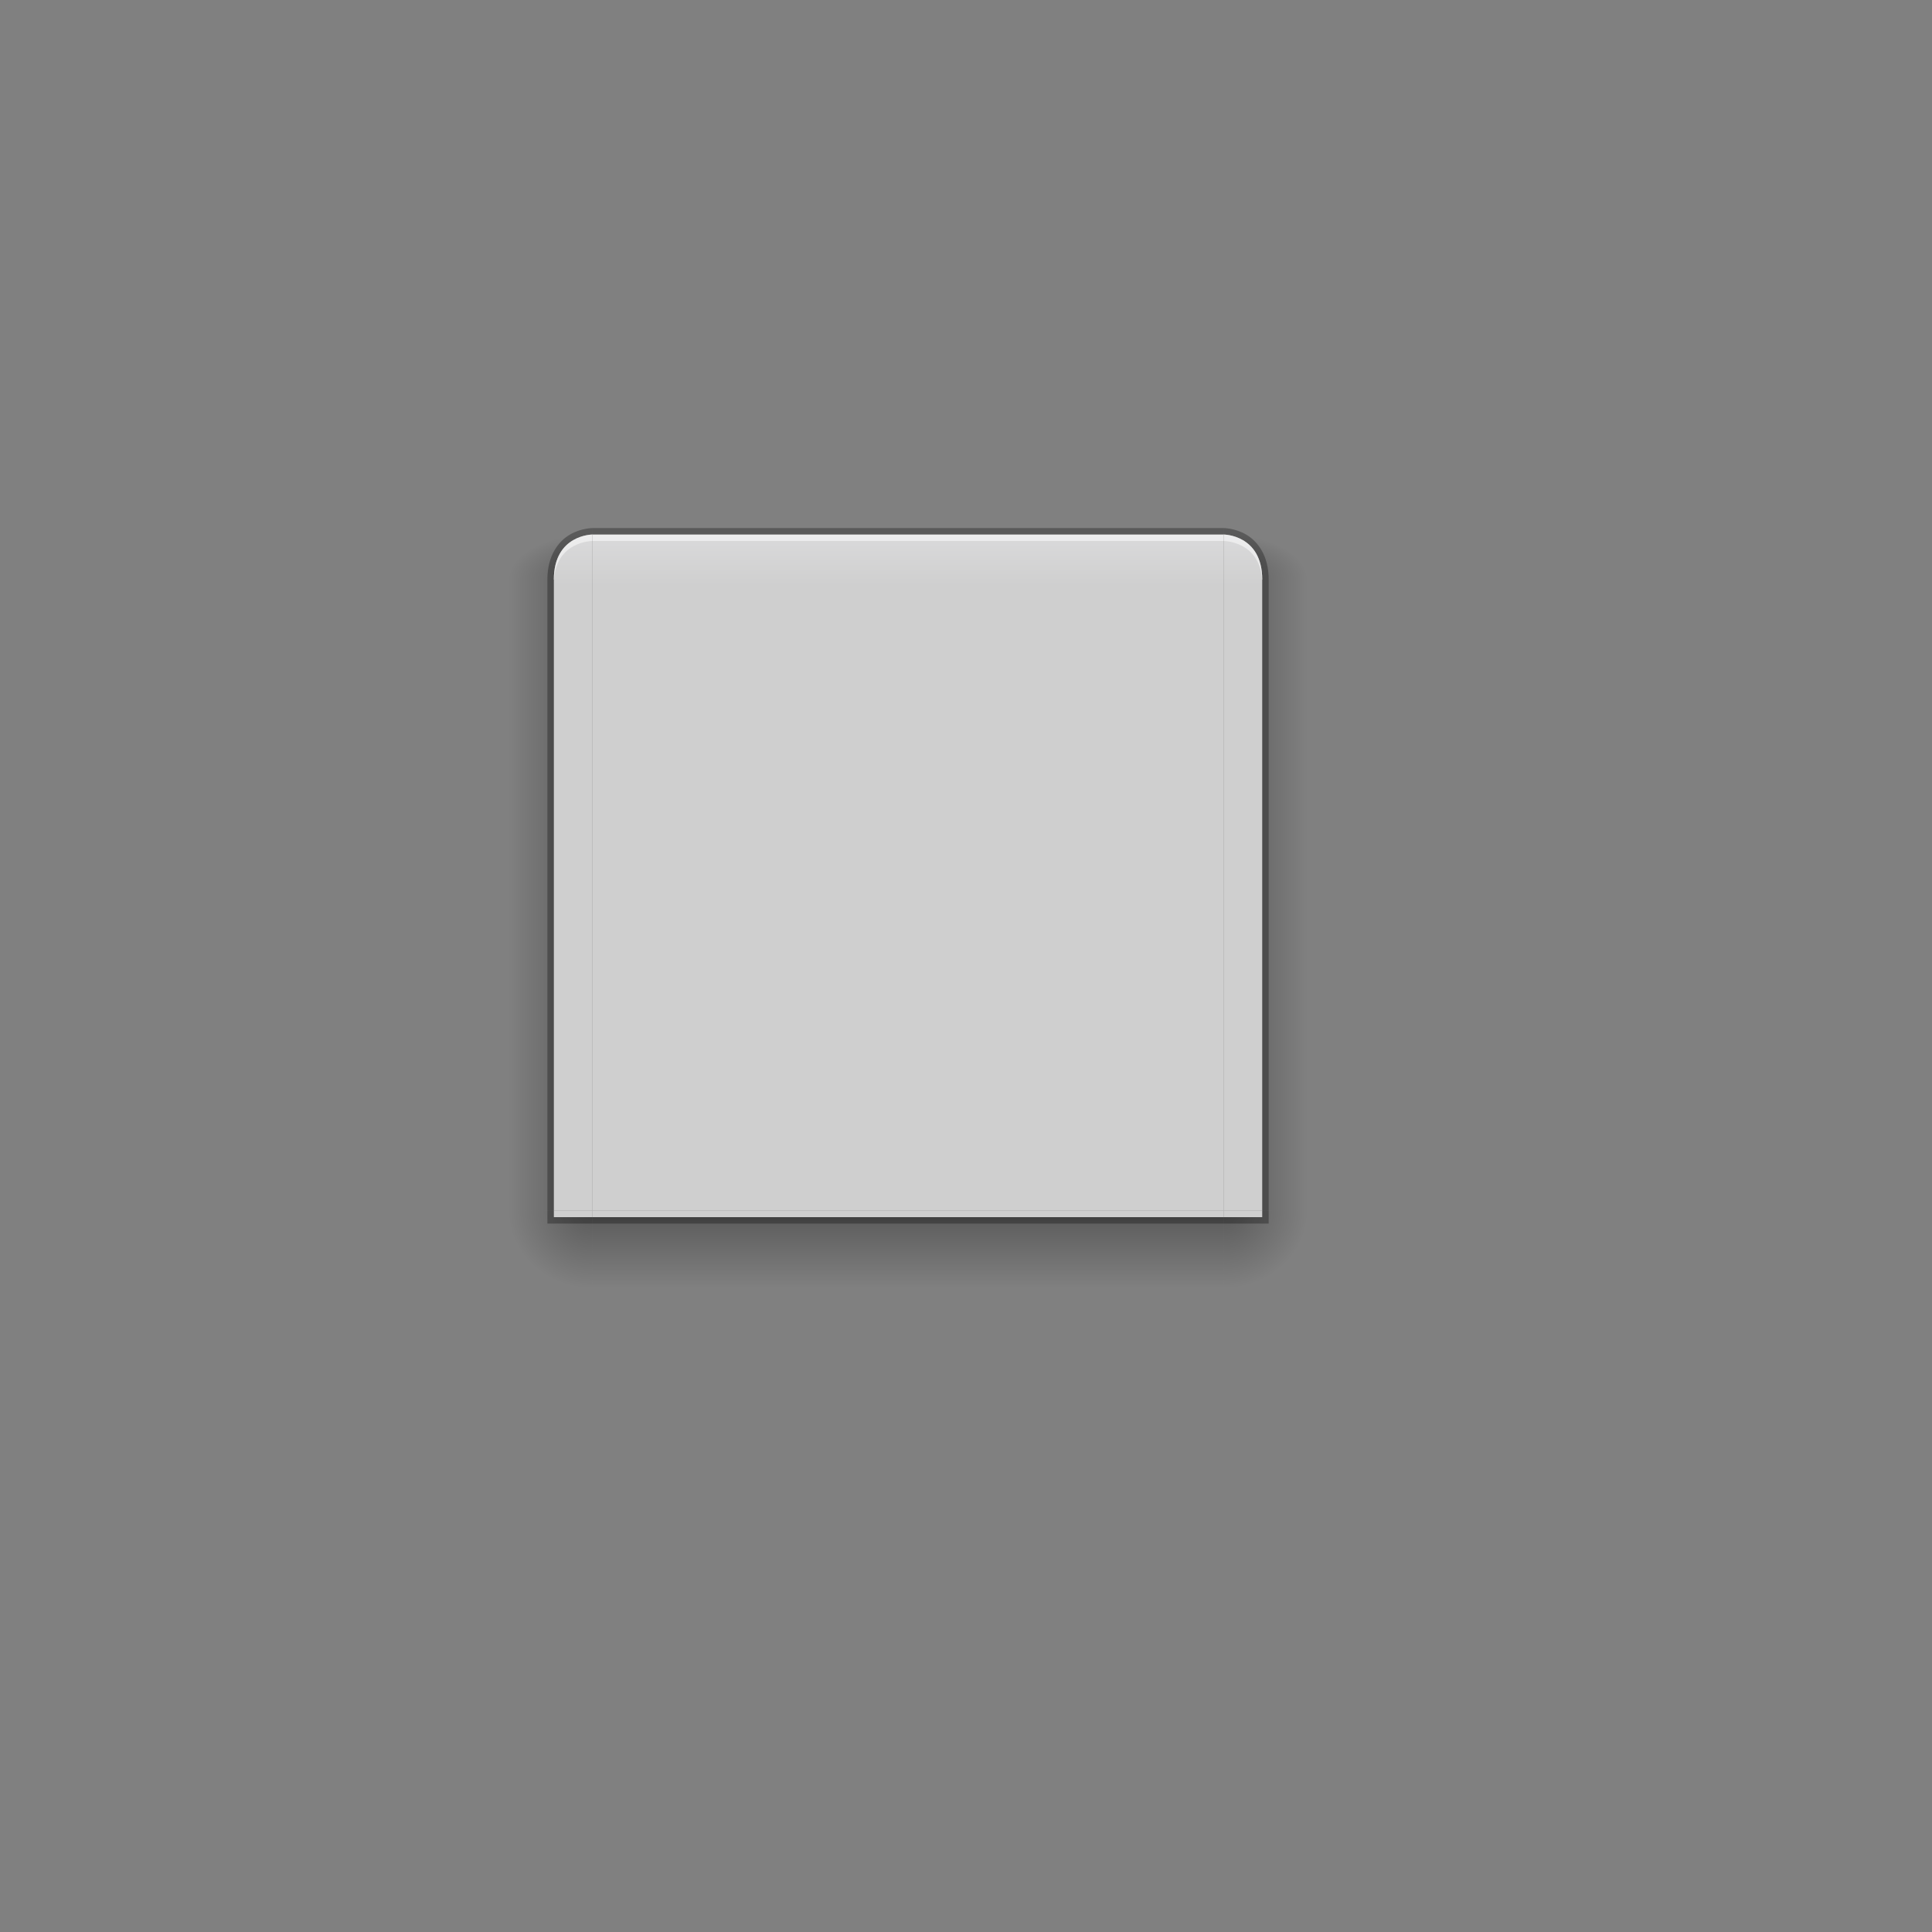 <svg xmlns="http://www.w3.org/2000/svg" xmlns:xlink="http://www.w3.org/1999/xlink" id="svg92" width="300" height="300" version="1.1">
 <rect width="100%" height="100%" fill="#808080" stroke="none"/>
 <defs id="defs25">
  <linearGradient id="linearGradient885">
   <stop style="stop-color:#cfcfcf;stop-opacity:1" offset="0"/>
   <stop style="stop-color:#dadadb;stop-opacity:1" offset="1"/>
  </linearGradient>
  <linearGradient id="linearGradient988">
   <stop style="stop-color:#000000;stop-opacity:1" offset="0"/>
   <stop style="stop-color:#000000;stop-opacity:0" offset="1"/>
  </linearGradient>
  <linearGradient id="linearGradient1054" x1="155" x2="155" y1="956.362" y2="968.362" gradientUnits="userSpaceOnUse" xlink:href="#linearGradient988"/>
  <radialGradient id="radialGradient1070" cx="105.5" cy="945.736" r="12.5" fx="105.5" fy="945.736" gradientTransform="matrix(-1.04,-1.120317e-7,1.034135e-7,-0.96,201.72,1111.903)" gradientUnits="userSpaceOnUse" xlink:href="#linearGradient988"/>
  <linearGradient id="linearGradient1078" x1="92" x2="79" y1="892.362" y2="892.362" gradientUnits="userSpaceOnUse" xlink:href="#linearGradient988"/>
  <radialGradient id="radialGradient1094" cx="108.639" cy="851.362" r="12.5" fx="108.639" fy="851.362" gradientTransform="matrix(0,-0.56,1.04,0,-793.412,150.838)" gradientUnits="userSpaceOnUse" xlink:href="#linearGradient988"/>
  <linearGradient id="linearGradient938" x1="92" x2="79" y1="892.362" y2="892.362" gradientUnits="userSpaceOnUse" xlink:href="#linearGradient988"/>
  <radialGradient id="radialGradient942" cx="105.5" cy="945.736" r="12.5" fx="105.5" fy="945.736" gradientTransform="matrix(-1.04,-1.6553279e-6,1.5279896e-6,-0.96,201.719,1111.904)" gradientUnits="userSpaceOnUse" xlink:href="#linearGradient988"/>
  <radialGradient id="radialGradient946" cx="108.639" cy="851.362" r="12.5" fx="108.639" fy="851.362" gradientTransform="matrix(4.2816027e-7,-0.56,1.04,7.9514998e-7,-793.412,150.837)" gradientUnits="userSpaceOnUse" xlink:href="#linearGradient988"/>
  <linearGradient id="linearGradient872" x1="190" x2="190" y1="843.362" y2="835.362" gradientUnits="userSpaceOnUse" xlink:href="#linearGradient885"/>
  <linearGradient id="linearGradient874" x1="101" x2="101" y1="843.362" y2="835.362" gradientUnits="userSpaceOnUse" xlink:href="#linearGradient885"/>
  <linearGradient id="linearGradient876" x1="92" x2="92" y1="843.362" y2="835.362" gradientUnits="userSpaceOnUse" xlink:href="#linearGradient885"/>
  <linearGradient id="linearGradient912" x1="92" x2="92" y1="854.362" y2="846.362" gradientUnits="userSpaceOnUse" xlink:href="#linearGradient885"/>
  <linearGradient id="linearGradient914" x1="190" x2="190" y1="854.362" y2="846.362" gradientUnits="userSpaceOnUse" xlink:href="#linearGradient885"/>
  <linearGradient id="linearGradient934" x1="92" x2="92" y1="91" y2="83" gradientUnits="userSpaceOnUse" xlink:href="#linearGradient885"/>
 </defs>
 <g id="decoration-left" style="opacity:1" transform="translate(0,-763.362)">
  <path style="opacity:0.3;fill:url(#linearGradient1078)" d="m 79,853.362 v 98 h 7 v -98 z"/>
  <path style="fill:url(#linearGradient912);fill-opacity:1.0" d="m 92,951.362 v -97.999 h -6 v 98 z"/>
  <path style="opacity:0.3" d="m 86,951.362 v -97.999 h -1 v 98 z"/>
 </g>
 <g id="decoration-top" transform="translate(-9,-752.362)">
  <path style="fill:url(#linearGradient874);fill-opacity:1.0" d="M 101.001,842.362 H 199 v -7 h -98 z"/>
  <path style="opacity:0.001" d="m 199,833.362 h -98 v 2 h 98 z"/>
  <path style="opacity:0.5;fill:#ffffff;fill-opacity:1" transform="translate(0,752.362)" d="m 101,83 v 1 h 98 v -1 z"/>
  <path style="opacity:0.3" d="m 101,834.362 v 1 h 98 v -1 z"/>
 </g>
 <g id="decoration-bottom" transform="translate(-9,-768.362)">
  <path style="opacity:0.3;fill:url(#linearGradient1054)" d="m 101,968.362 h 98 v -11 h -98 z"/>
  <path style="fill:#cfcfcf;fill-opacity:1" d="M 198.999,956.362 H 101 v 1 h 98 z"/>
  <path style="opacity:0.3" d="M 198.999,957.362 H 101 v 1 h 98 z"/>
 </g>
 <g id="decoration-bottomleft" transform="translate(0,-768.362)">
  <path style="opacity:0.3;fill:url(#radialGradient1070)" transform="translate(0,752.362)" d="m 79,204 v 12 h 13 v -11 h -6 v -1 z"/>
  <path style="fill:#cfcfcf;fill-opacity:1" d="m 92,957.362 h -6 v -1 h 6 z"/>
  <path style="opacity:0.3" transform="translate(0,752.362)" d="m 85,204 v 1 1 h 7 v -1 h -6 v -1 z"/>
 </g>
 <g id="decoration-topleft" transform="translate(0,-752.362)">
  <path style="opacity:0.3;fill:url(#radialGradient1094)" transform="translate(0,752.362)" d="m 79,81 v 9 h 7 v 0 c 0,-7 6,-7 6,-7 v -2 z"/>
  <path style="opacity:0.3" transform="translate(0,752.362)" d="m 92,82 c 0,0 -1.753,-0.009 -3.504,1.012 C 86.745,84.033 85,86.214 85,90 v 0 h 2 v 0 c 0,-3.214 1.255,-4.531 2.504,-5.26 C 90.753,84.011 92,84 92,84 h 0 v -2 z"/>
  <path style="fill:url(#linearGradient876);fill-opacity:1.0" d="m 92,835.362 h 10e-7 c 0,0 -6,0 -6,7 v 0 h 6 z"/>
  <path style="opacity:0.5;fill:#ffffff" transform="translate(0,752.362)" d="M 92 83 C 92 83 86 83 86 90 L 86.035 90 C 86.404 84.019 92 84 92 84 L 92 83 z"/>
 </g>
 <g id="decoration-right" transform="matrix(-1,0,0,1,282,-763.362)">
  <path style="opacity:0.3;fill:url(#linearGradient938)" d="m 79,853.362 v 98 h 7 v -98 z"/>
  <path style="fill:url(#linearGradient914);fill-opacity:1.0" d="m 92,951.362 v -97.999 h -6 v 98 z"/>
  <path style="opacity:0.3" d="m 86,951.362 v -97.999 h -1 v 98 z"/>
 </g>
 <g id="decoration-bottomright" transform="matrix(-1,0,0,1,282,-768.362)">
  <path style="opacity:0.3;fill:url(#radialGradient942)" transform="translate(0,752.362)" d="m 79,204 v 12 h 13 v -11 h -6 v -1 z"/>
  <path style="fill:#cfcfcf;fill-opacity:1" d="m 92,957.362 h -6 v -1 h 6 z"/>
  <path style="opacity:0.3" transform="translate(0,752.362)" d="m 85,204 v 1 1 h 7 v -1 h -6 v -1 z"/>
 </g>
 <g id="decoration-topright" transform="matrix(-1,0,0,1,282,-752.362)">
  <path style="opacity:0.3;fill:url(#radialGradient946)" transform="translate(0,752.362)" d="m 79,81 v 9 h 7 v 0 c 0,-7 6,-7 6,-7 v -2 z"/>
  <path style="opacity:0.3" transform="translate(0,752.362)" d="m 92,82 c 0,0 -1.753,-0.009 -3.504,1.012 C 86.745,84.033 85,86.214 85,90 v 0 h 2 v 0 c 0,-3.214 1.255,-4.531 2.504,-5.26 C 90.753,84.011 92,84 92,84 v 0 z"/>
  <path style="fill:url(#linearGradient872);fill-opacity:1.0" d="m 92,835.362 h 10e-7 c 0,0 -6,0 -6,7 v 0 h 6 z"/>
  <path style="opacity:0.5;fill:#ffffff" transform="translate(0,752.362)" d="m 92,83 c 0,0 -6,0 -6,7 h 0.035 C 86.404,84.019 92,84 92,84 Z"/>
 </g>
 <g id="decoration-center">
  <path style="fill:url(#linearGradient934);fill-opacity:1.0" d="m 92,90 h 98 v 98 H 92 Z"/>
 </g>
</svg>
